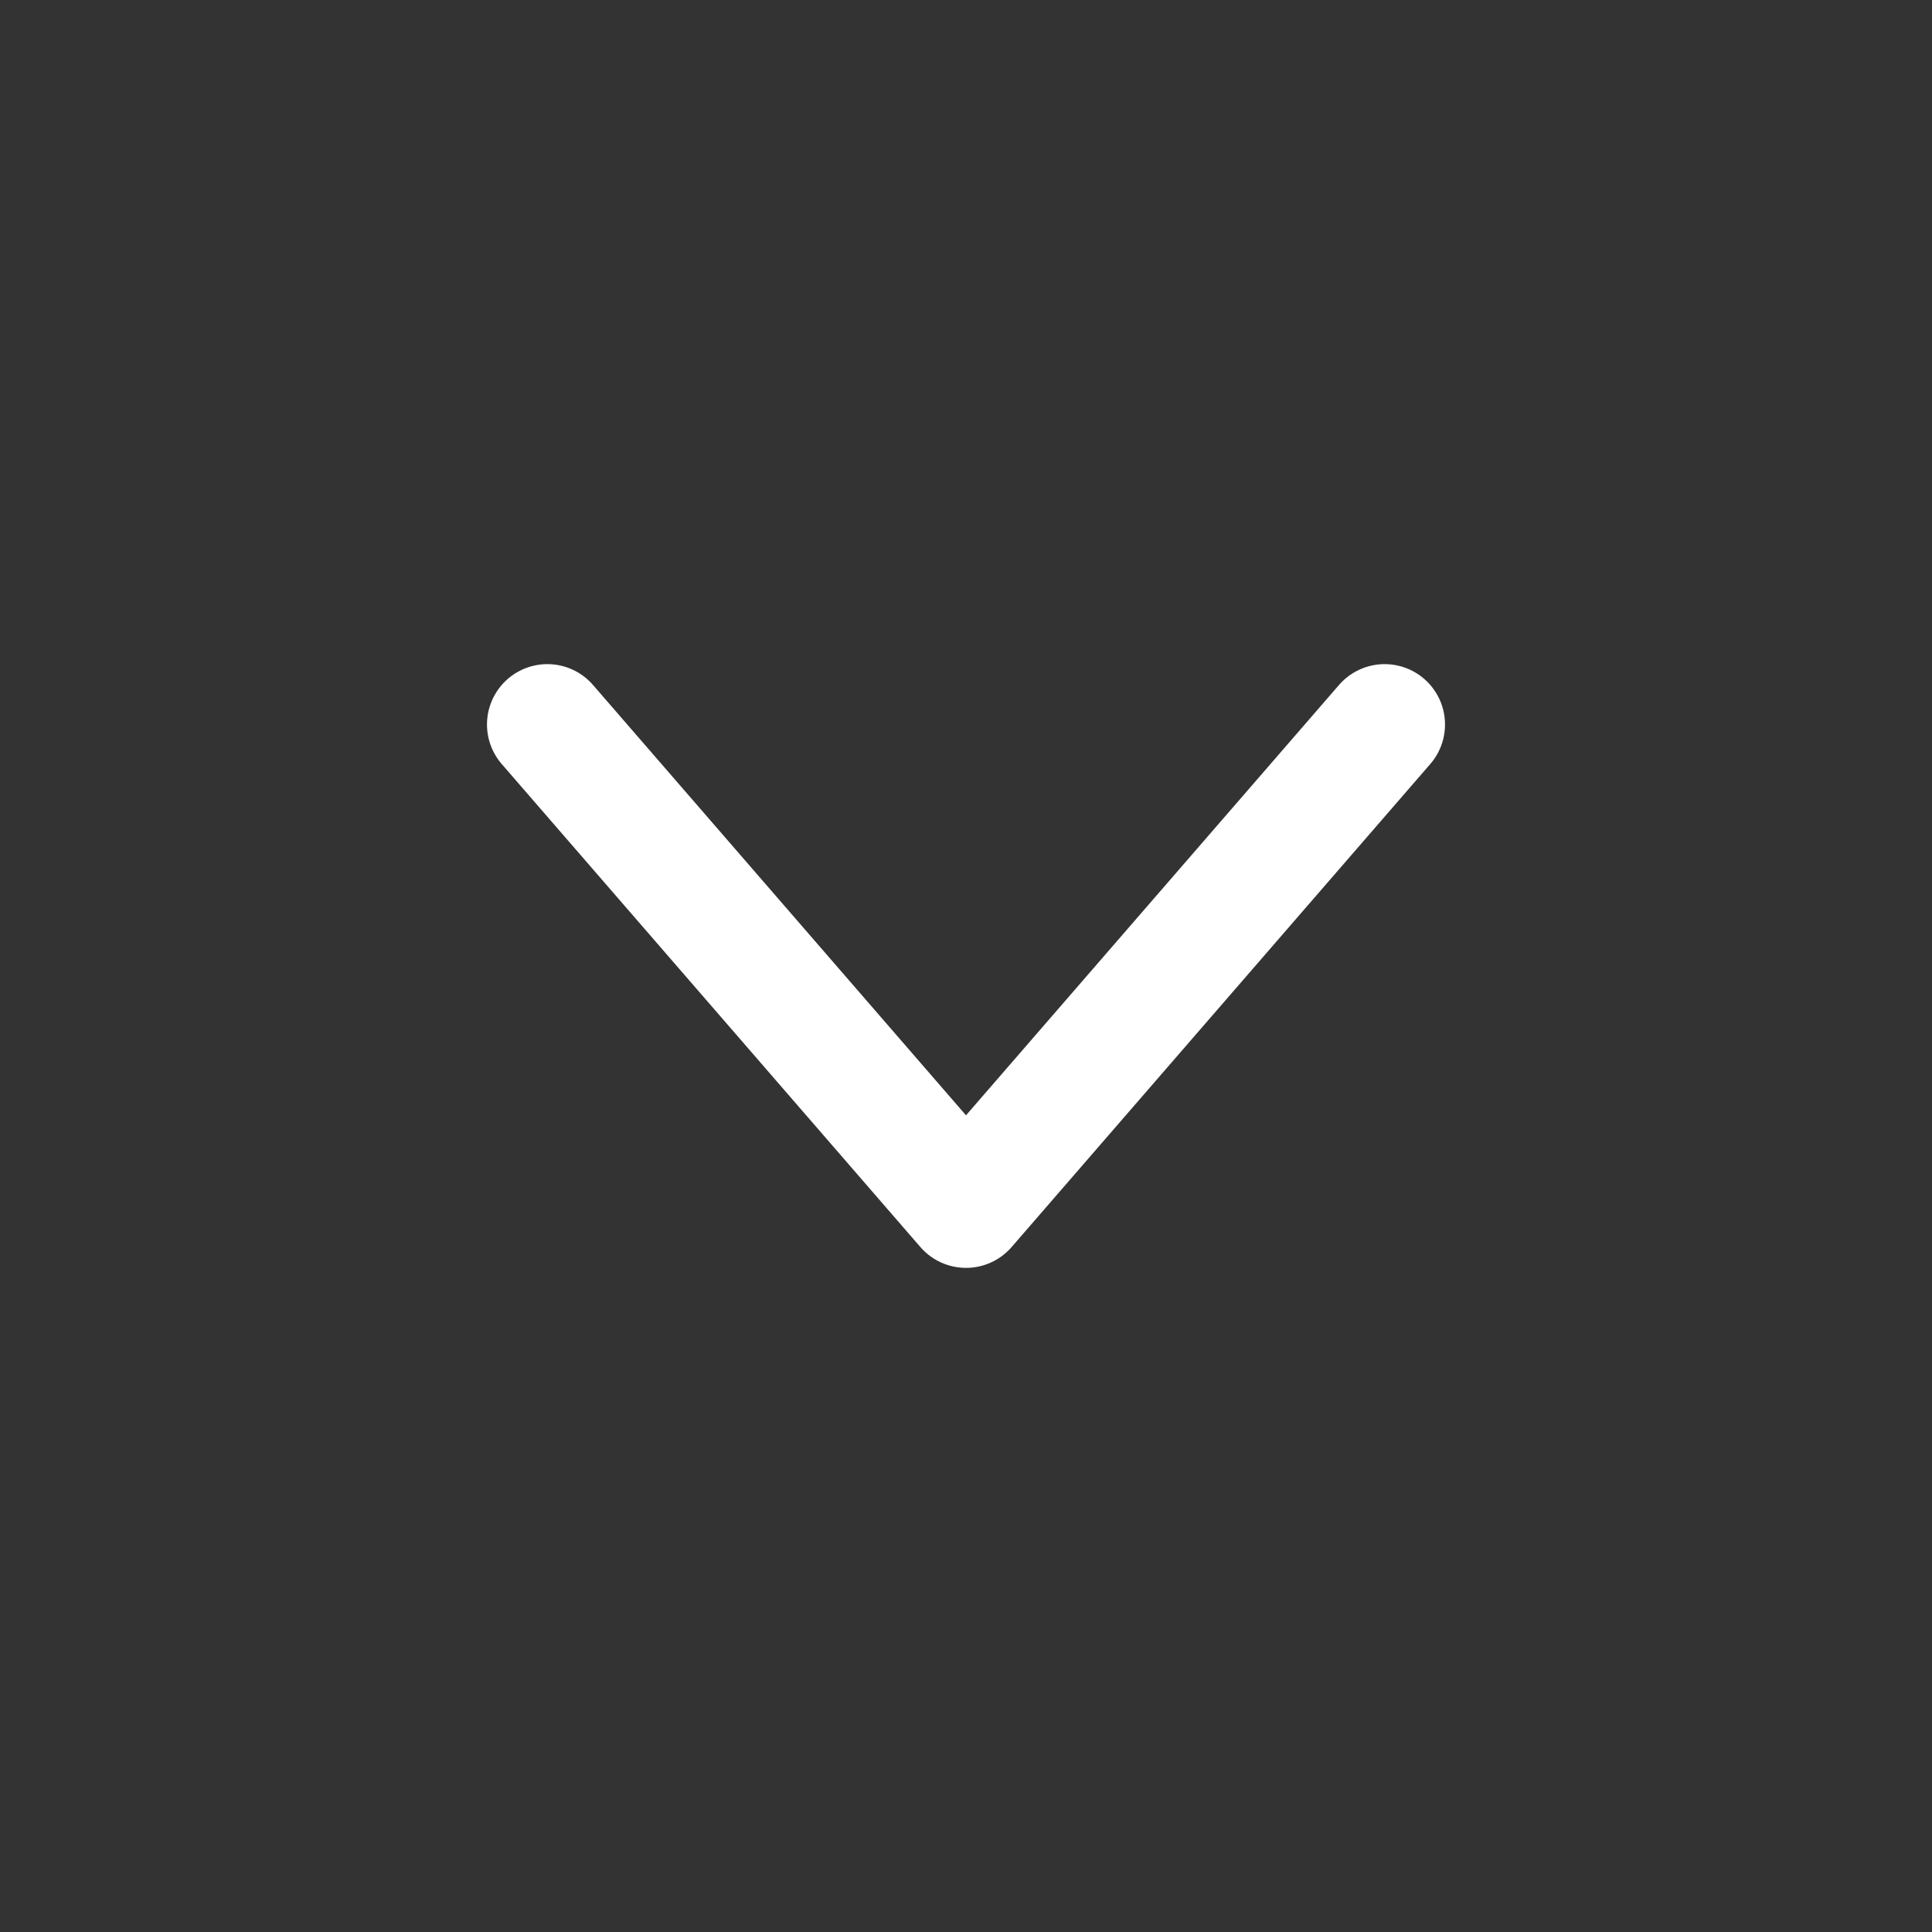 <svg width="16" height="16" viewBox="0 0 16 16" fill="none" xmlns="http://www.w3.org/2000/svg">
<rect x="0" y="0" width="16" height="16" fill="#333333" stroke="none"/>
<path d="M4.533 6L8 10L11.467 6" stroke="white" stroke-linecap="round" stroke-linejoin="round"/>
</svg>
